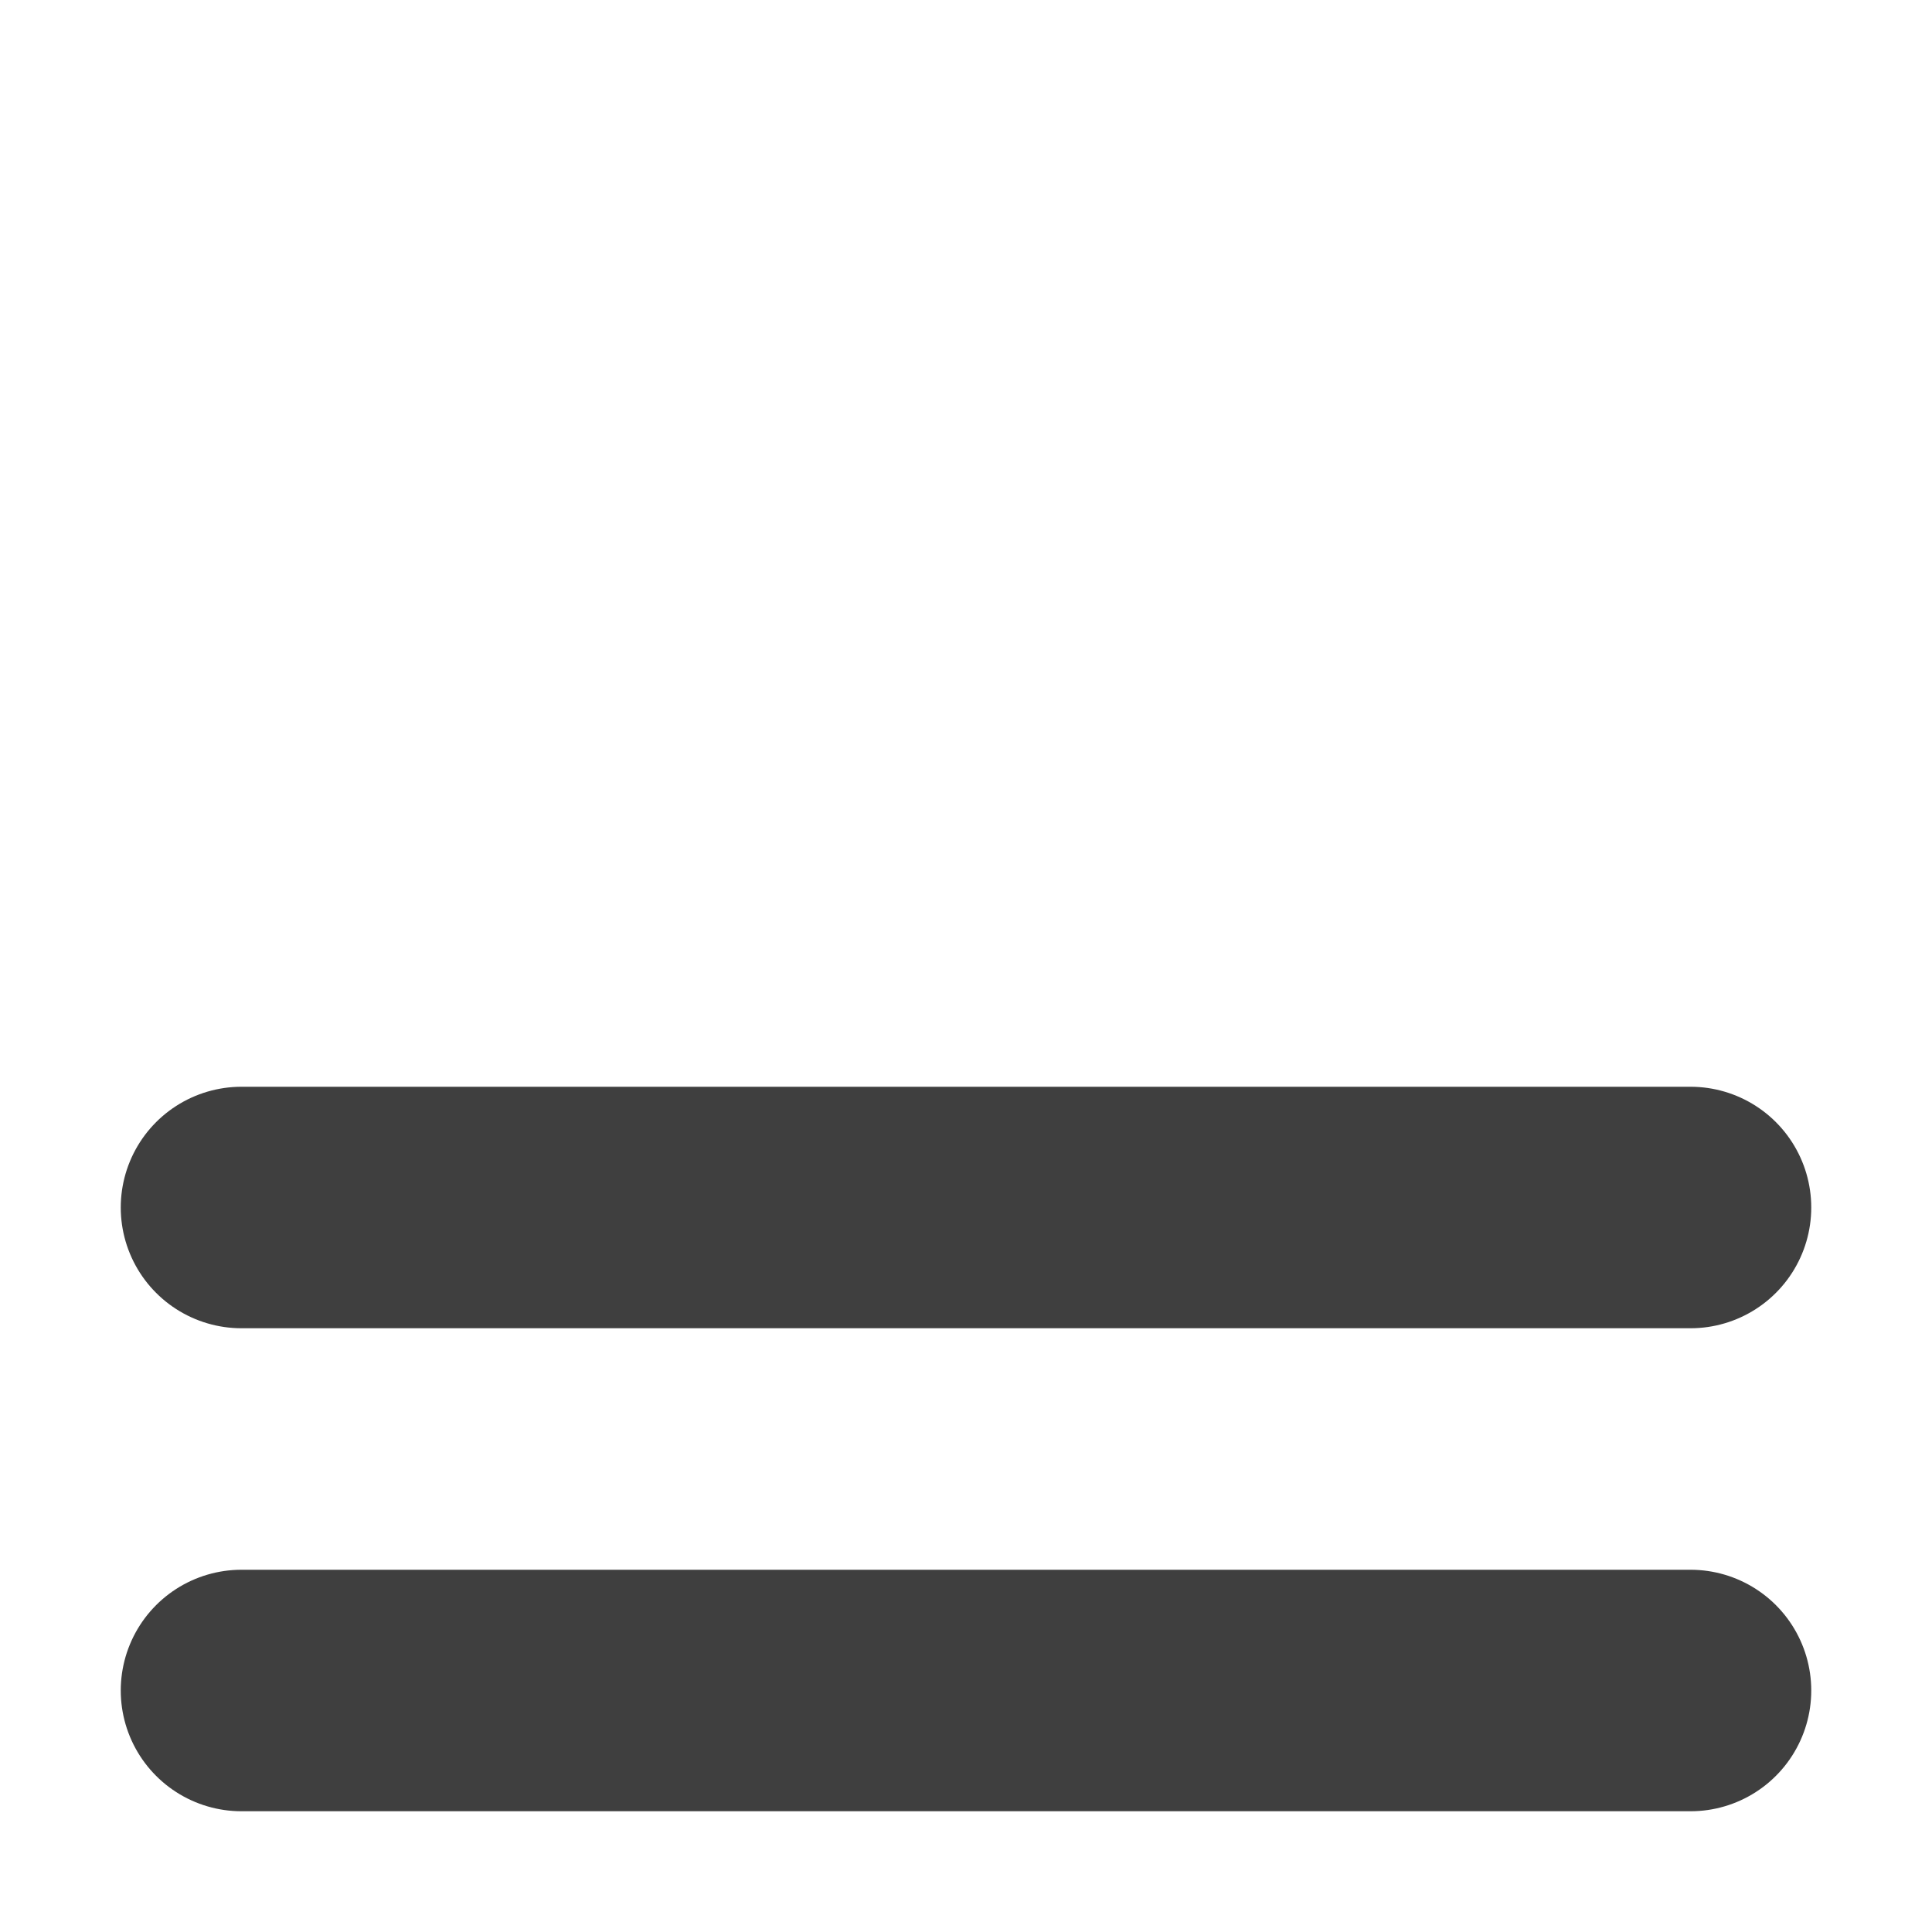 <svg xmlns="http://www.w3.org/2000/svg" xmlns:svg="http://www.w3.org/2000/svg" id="svg2" width="64" height="64" version="1.1" viewBox="0 0 64 64"><g id="layer1" transform="translate(0,16)"><path style="fill:none;fill-opacity:.86;fill-rule:evenodd;stroke:#212121;stroke-width:8;stroke-linecap:round;stroke-miterlimit:4;stroke-dasharray:none;paint-order:markers fill stroke;stroke-opacity:.86" id="path1363" d="m 8,24 c 16,0 32,0 48,0"/><path style="fill:none;fill-opacity:.86;fill-rule:evenodd;stroke:#212121;stroke-width:8;stroke-linecap:round;stroke-miterlimit:4;stroke-dasharray:none;stroke-opacity:.86;paint-order:markers fill stroke" id="path1583" d="m 8,40 c 16,0 32,0 48,0"/></g></svg>